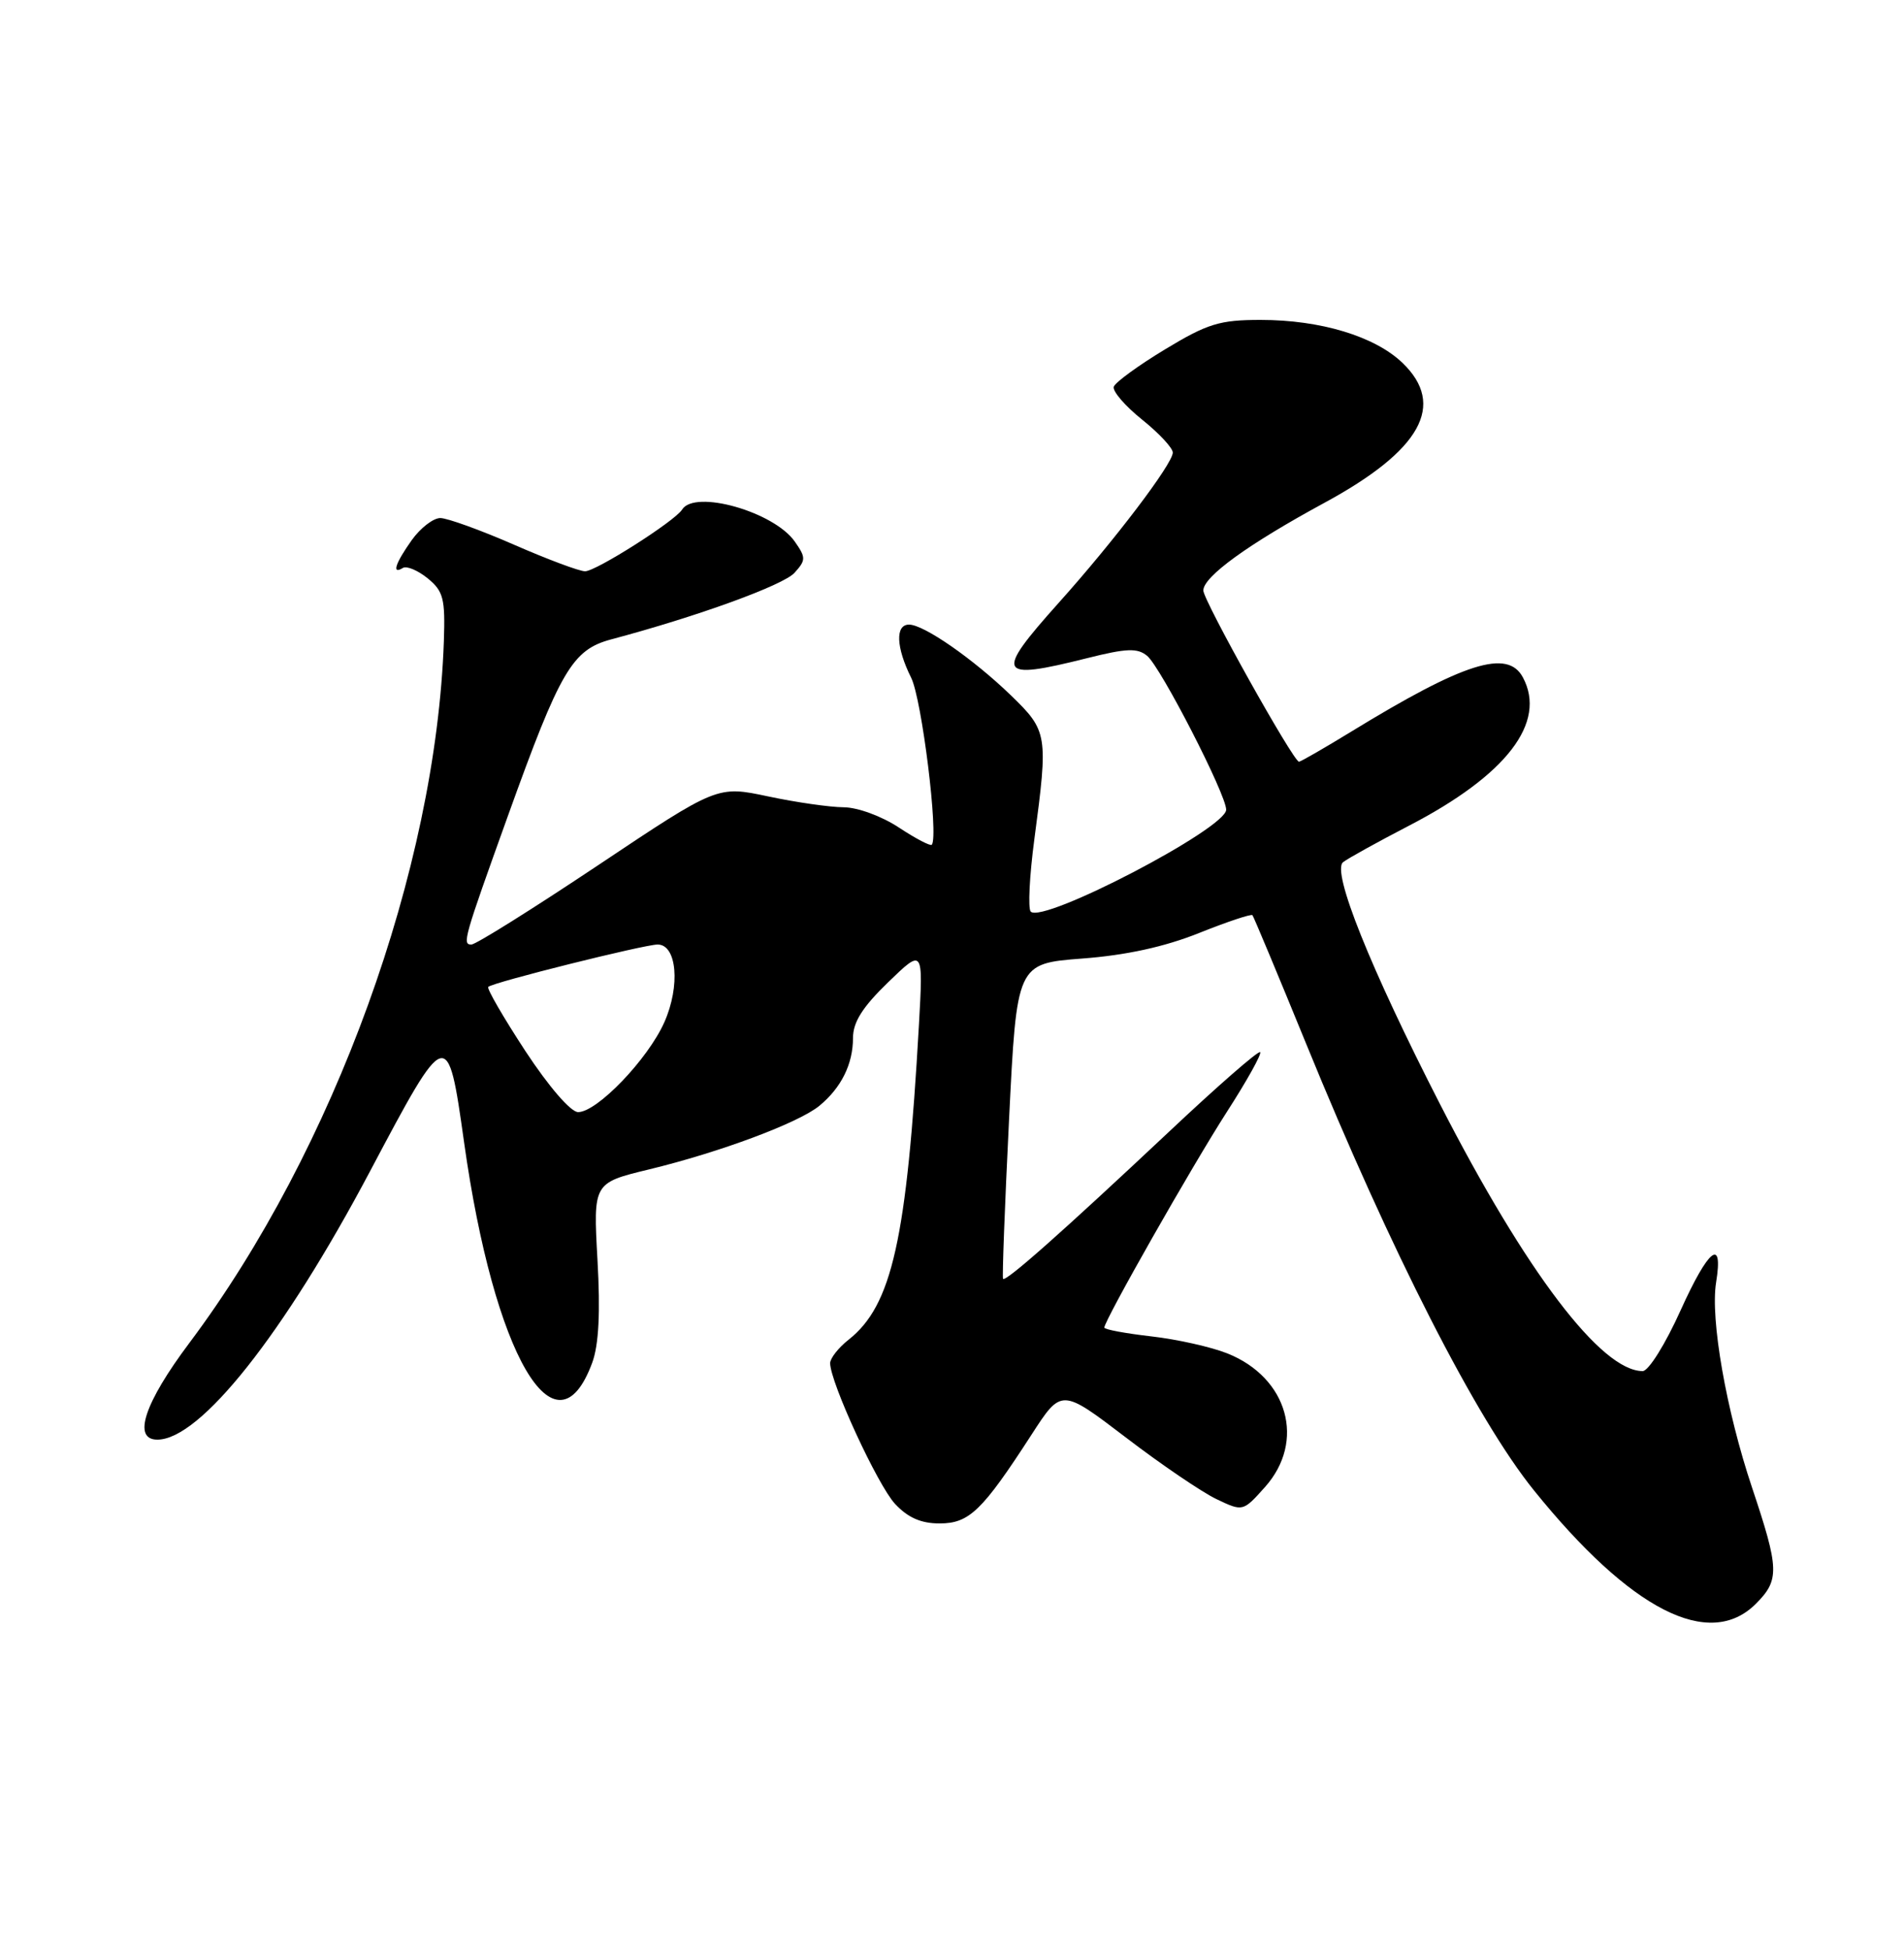 <?xml version="1.0" encoding="UTF-8" standalone="no"?>
<!DOCTYPE svg PUBLIC "-//W3C//DTD SVG 1.1//EN" "http://www.w3.org/Graphics/SVG/1.1/DTD/svg11.dtd" >
<svg xmlns="http://www.w3.org/2000/svg" xmlns:xlink="http://www.w3.org/1999/xlink" version="1.1" viewBox="0 0 250 256">
 <g >
 <path fill="currentColor"
d=" M 230.55 210.55 C 233.68 207.41 233.63 206.00 230.05 195.30 C 226.65 185.16 224.55 173.16 225.33 168.35 C 226.30 162.35 224.33 163.91 220.67 172.02 C 218.68 176.44 216.46 180.00 215.69 180.00 C 210.26 180.00 200.38 167.00 189.10 145.00 C 179.91 127.07 174.82 114.38 176.35 113.19 C 176.98 112.69 180.88 110.54 185.00 108.40 C 197.81 101.76 203.13 94.85 199.96 88.93 C 197.95 85.17 192.27 86.96 177.42 96.05 C 173.87 98.22 170.78 100.00 170.56 100.00 C 169.83 100.00 158.00 78.83 158.00 77.52 C 158.00 75.70 163.91 71.43 173.90 66.01 C 186.59 59.13 189.91 53.17 184.14 47.63 C 180.50 44.15 173.40 42.00 165.52 42.00 C 160.14 42.00 158.55 42.49 152.98 45.86 C 149.47 47.98 146.44 50.19 146.24 50.77 C 146.05 51.35 147.72 53.29 149.95 55.08 C 152.18 56.87 154.00 58.82 153.99 59.42 C 153.98 60.90 146.31 71.00 139.01 79.14 C 130.53 88.61 130.92 89.37 142.72 86.41 C 147.93 85.10 149.35 85.05 150.62 86.10 C 152.42 87.59 161.00 104.30 161.00 106.30 C 161.00 108.76 136.96 121.29 135.34 119.68 C 134.96 119.29 135.17 114.99 135.82 110.12 C 137.64 96.45 137.56 95.96 132.75 91.30 C 127.79 86.51 121.31 82.00 119.36 82.00 C 117.53 82.00 117.65 84.98 119.64 88.98 C 121.04 91.80 123.26 109.73 122.35 110.90 C 122.18 111.11 120.24 110.10 118.04 108.65 C 115.79 107.16 112.61 105.99 110.77 105.98 C 108.97 105.97 104.50 105.33 100.84 104.55 C 94.18 103.14 94.18 103.14 78.56 113.57 C 69.96 119.31 62.47 124.00 61.90 124.00 C 60.67 124.00 60.87 123.30 66.73 107.00 C 73.57 87.98 75.14 85.31 80.25 83.94 C 91.56 80.93 102.85 76.83 104.32 75.20 C 105.83 73.53 105.83 73.20 104.35 71.09 C 101.61 67.18 91.21 64.23 89.56 66.90 C 88.63 68.40 78.26 75.00 76.82 75.00 C 76.08 75.00 71.88 73.43 67.49 71.51 C 63.10 69.59 58.74 68.02 57.82 68.01 C 56.89 68.01 55.21 69.31 54.07 70.90 C 51.89 73.97 51.40 75.49 52.90 74.56 C 53.39 74.26 54.85 74.87 56.15 75.92 C 58.22 77.61 58.47 78.58 58.28 84.17 C 57.24 114.10 43.89 150.92 24.86 176.31 C 18.95 184.19 17.36 189.00 20.66 189.00 C 26.29 189.00 37.25 175.17 48.59 153.76 C 58.71 134.66 58.78 134.64 60.94 150.00 C 64.86 177.93 72.97 191.88 77.76 178.90 C 78.62 176.57 78.84 172.32 78.45 165.40 C 77.89 155.30 77.89 155.30 85.19 153.53 C 94.54 151.27 104.91 147.39 107.60 145.16 C 110.47 142.79 112.00 139.69 112.00 136.27 C 112.00 134.19 113.25 132.21 116.61 128.96 C 121.22 124.50 121.22 124.50 120.66 134.50 C 119.07 162.69 117.13 171.39 111.41 175.89 C 110.09 176.93 109.00 178.32 109.00 178.96 C 109.00 181.45 115.23 194.96 117.51 197.42 C 119.20 199.24 120.93 200.00 123.36 200.00 C 127.26 200.00 128.96 198.36 135.44 188.35 C 139.37 182.27 139.37 182.27 147.82 188.71 C 152.46 192.26 157.82 195.90 159.73 196.81 C 163.20 198.46 163.20 198.46 166.10 195.22 C 171.46 189.21 169.11 180.86 161.16 177.68 C 159.03 176.83 154.52 175.82 151.14 175.44 C 147.77 175.05 145.00 174.54 145.00 174.29 C 145.00 173.35 156.48 153.15 161.06 146.02 C 163.71 141.91 165.69 138.36 165.46 138.13 C 165.23 137.90 159.83 142.61 153.46 148.61 C 139.44 161.78 131.99 168.38 131.70 167.88 C 131.58 167.67 131.93 158.28 132.49 147.00 C 133.50 126.50 133.50 126.50 142.09 125.84 C 147.84 125.41 152.92 124.30 157.41 122.50 C 161.11 121.02 164.28 119.96 164.45 120.15 C 164.61 120.34 167.78 127.92 171.49 137.00 C 182.64 164.33 193.87 186.33 201.42 195.67 C 214.11 211.39 224.43 216.66 230.55 210.55 Z  M 68.98 137.98 C 66.09 133.56 63.89 129.77 64.11 129.56 C 64.69 128.97 84.61 124.00 86.35 124.00 C 88.88 124.00 89.35 129.43 87.23 134.20 C 85.07 139.06 78.40 146.00 75.91 146.00 C 74.94 146.00 72.05 142.65 68.98 137.98 Z "/>
</g>
</svg>
